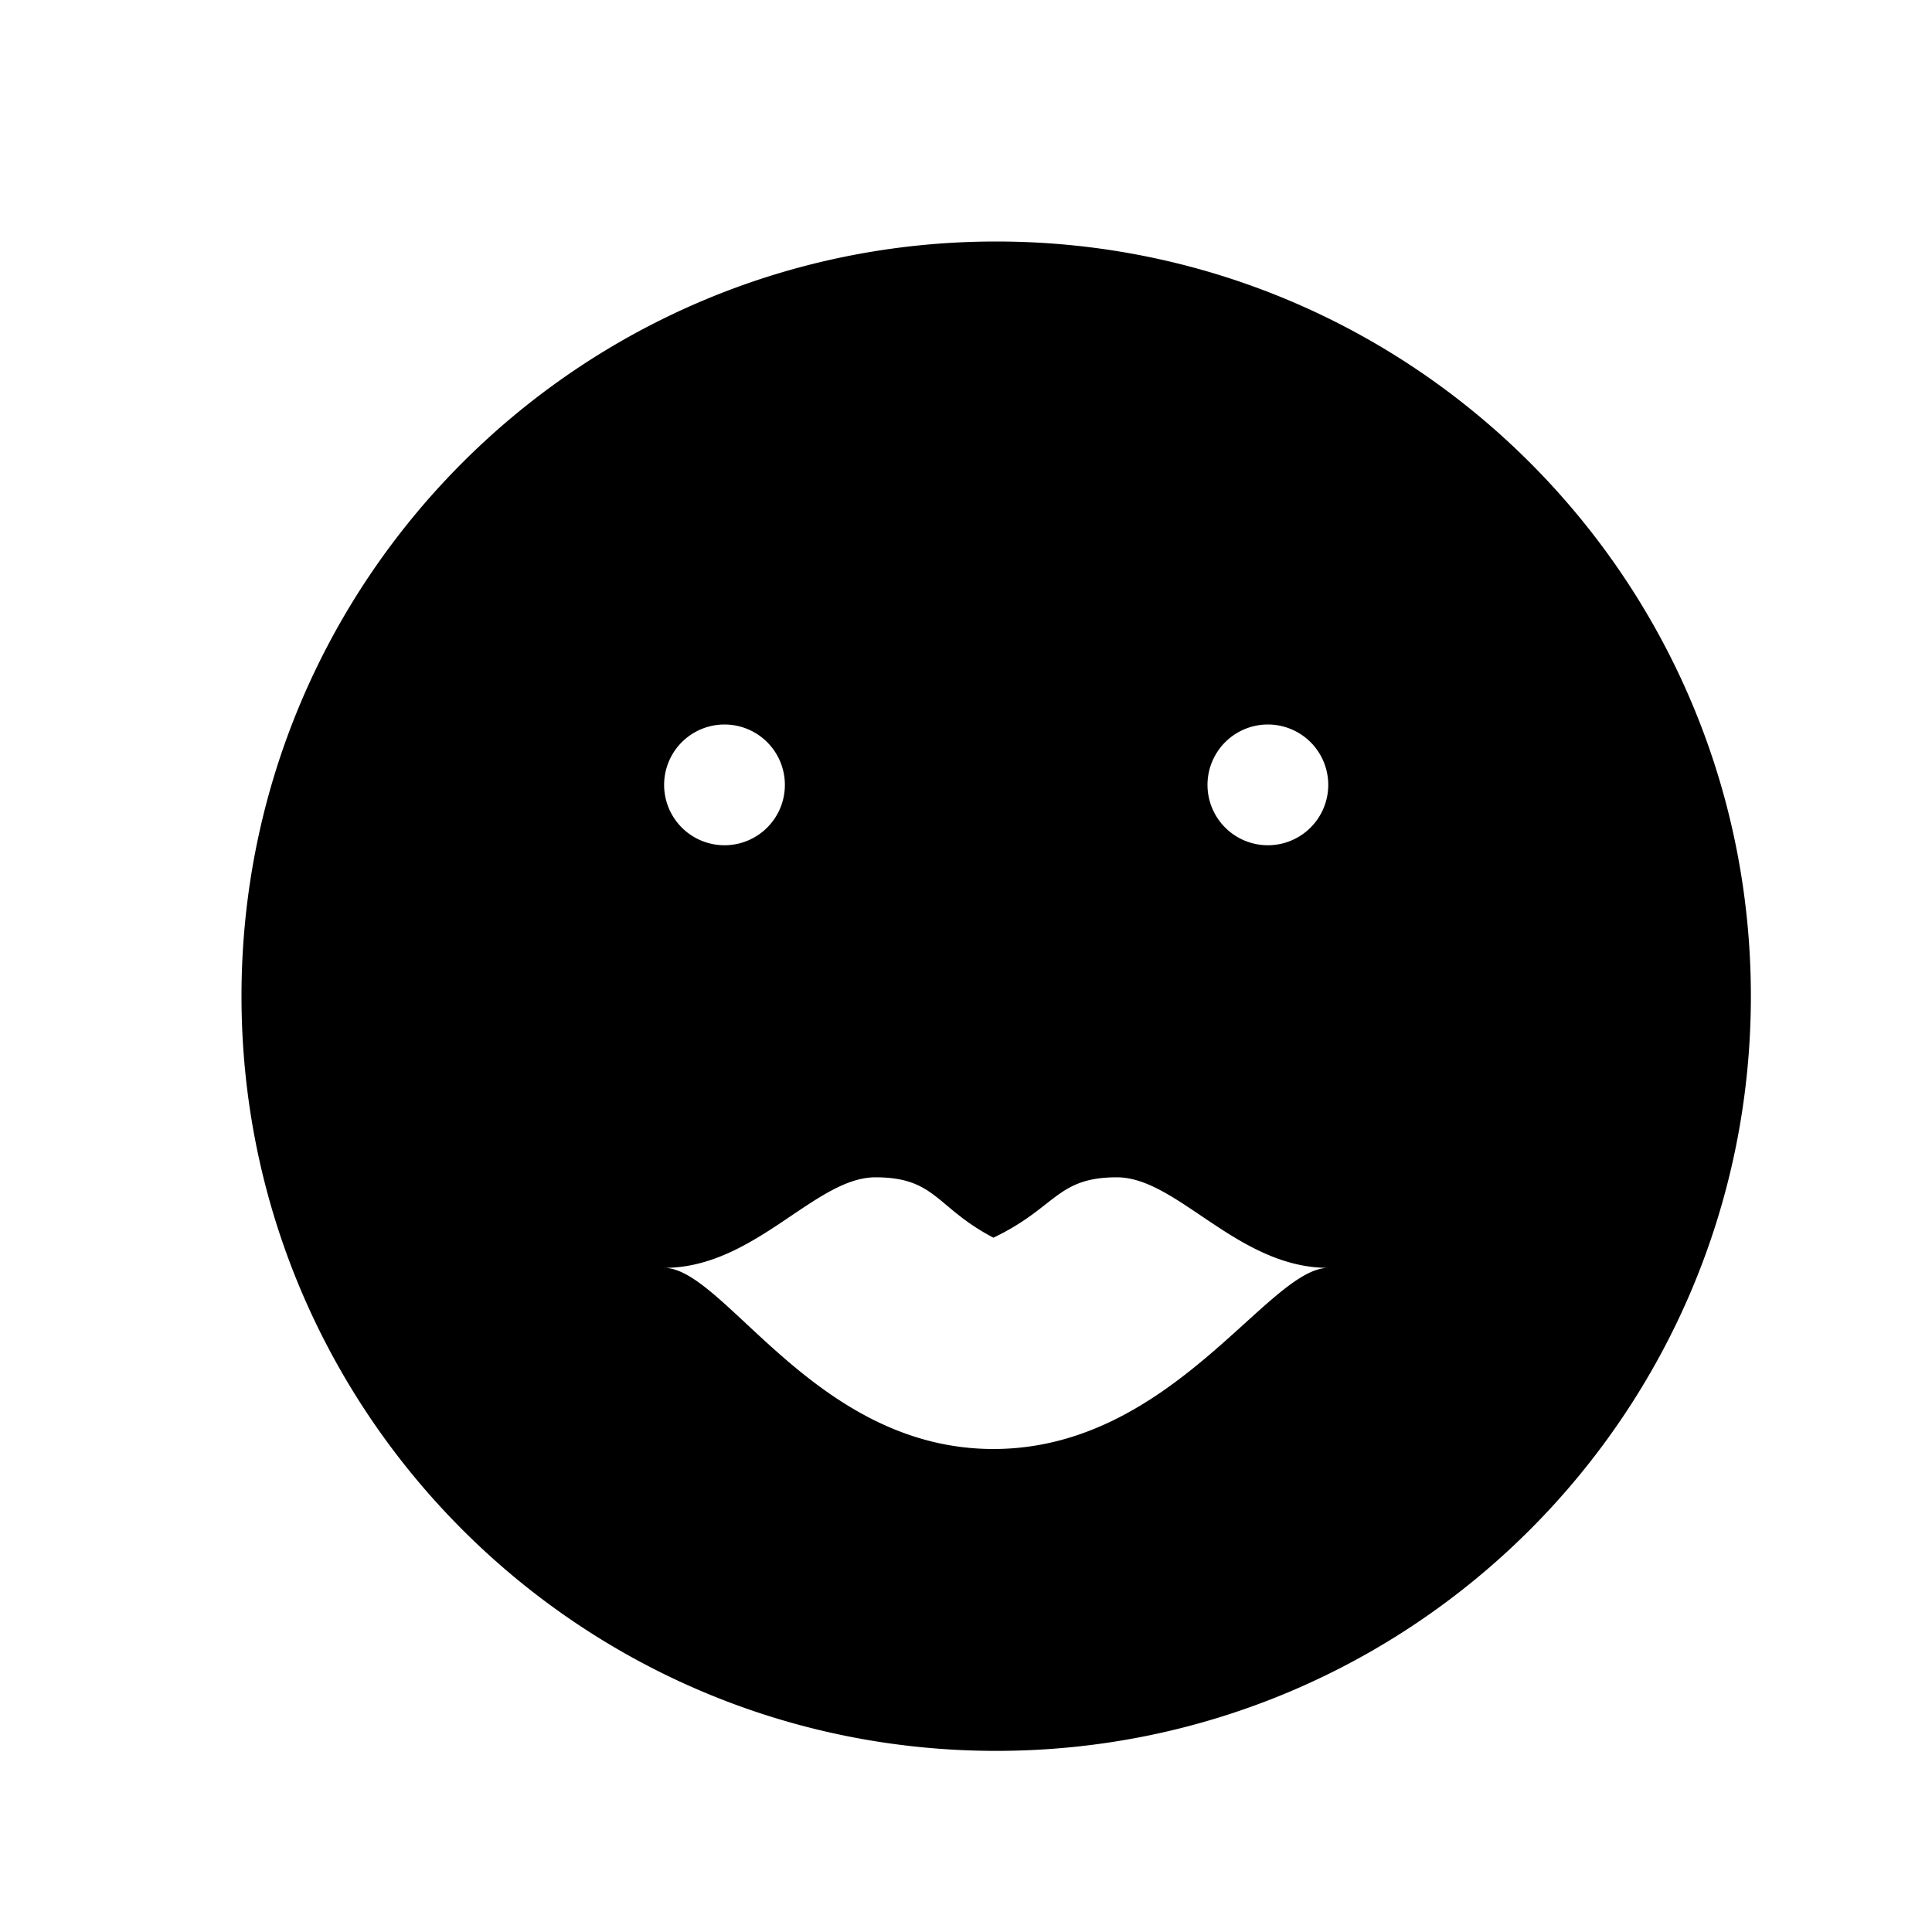 <svg xmlns="http://www.w3.org/2000/svg" width="32" height="32" viewBox="0 0 32 32"><path d="M16.5 29C9.596 29 4 23.404 4 16.5S9.596 4 16.5 4 29 9.596 29 16.5 23.404 29 16.5 29zM12 14a1 1 0 1 0 0-2 1 1 0 0 0 0 2zm9 0a1 1 0 1 0 0-2 1 1 0 0 0 0 2zm-2.5 5.5c-1 0-1 .5-2.046 1-.954-.5-.954-1-1.954-1S12.5 21 11 21c1 0 2.5 3 5.454 3S21 21 22 21c-1.5 0-2.5-1.5-3.5-1.5z"/></svg>